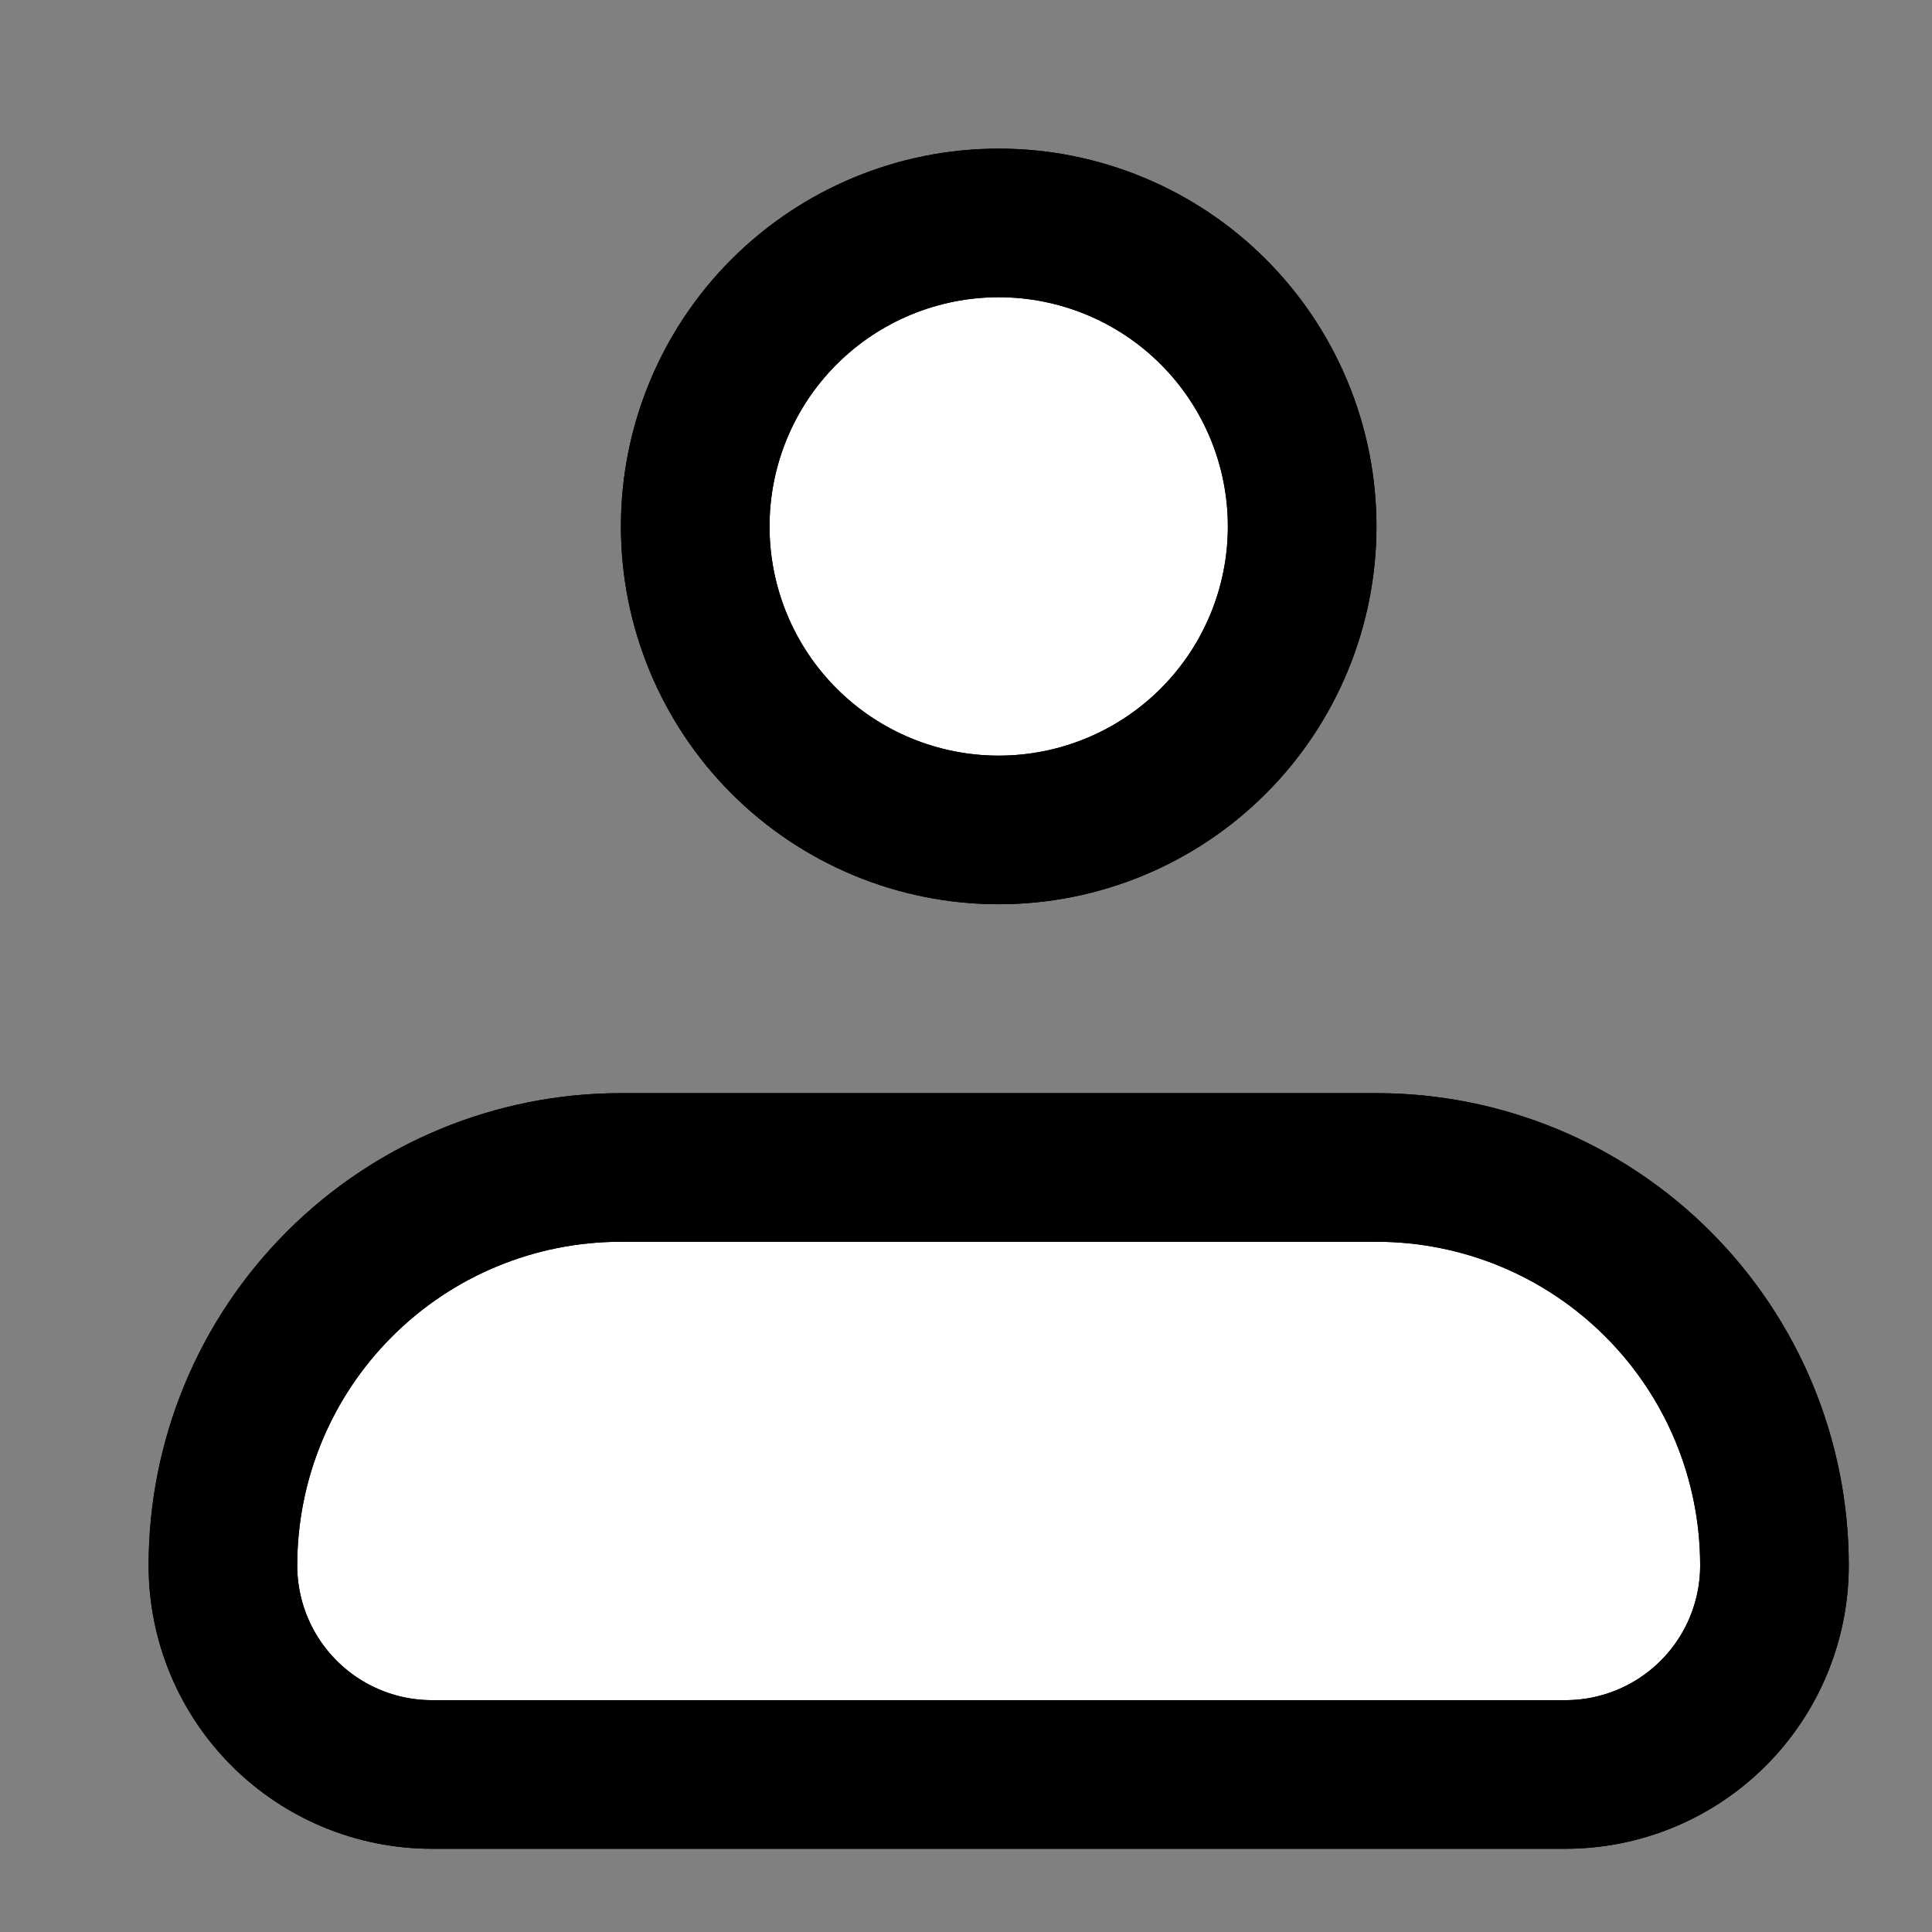 <svg width="26" height="26" viewBox="0 0 26 26" fill="none" xmlns="http://www.w3.org/2000/svg">
<rect x="0" y="0" width="26" height="26" fill="#808080" stroke="none"/>
<path d="M9.356 7.084C9.356 6.001 9.786 4.962 10.552 4.196C11.318 3.43 12.357 3 13.44 3C14.523 3 15.562 3.43 16.328 4.196C17.094 4.962 17.524 6.001 17.524 7.084C17.524 8.168 17.094 9.207 16.328 9.973C15.562 10.739 14.523 11.169 13.44 11.169C12.357 11.169 11.318 10.739 10.552 9.973C9.786 9.207 9.356 8.168 9.356 7.084ZM4.569 17.28C5.573 16.275 6.935 15.711 8.356 15.711H18.524C19.945 15.711 21.307 16.275 22.311 17.28C23.316 18.284 23.88 19.646 23.88 21.067C23.88 21.813 23.584 22.528 23.056 23.056C22.528 23.584 21.813 23.88 21.067 23.88H5.813C5.067 23.88 4.352 23.584 3.824 23.056C3.296 22.528 3 21.813 3 21.067C3 19.646 3.564 18.284 4.569 17.28Z" fill="white"/>
<path d="M9.356 7.084C9.356 6.001 9.786 4.962 10.552 4.196C11.318 3.43 12.357 3 13.44 3C14.523 3 15.562 3.43 16.328 4.196C17.094 4.962 17.524 6.001 17.524 7.084C17.524 8.168 17.094 9.207 16.328 9.973C15.562 10.739 14.523 11.169 13.44 11.169C12.357 11.169 11.318 10.739 10.552 9.973C9.786 9.207 9.356 8.168 9.356 7.084ZM4.569 17.28C5.573 16.275 6.935 15.711 8.356 15.711H18.524C19.945 15.711 21.307 16.275 22.311 17.28C23.316 18.284 23.88 19.646 23.88 21.067C23.88 21.813 23.584 22.528 23.056 23.056C22.528 23.584 21.813 23.88 21.067 23.88H5.813C5.067 23.88 4.352 23.584 3.824 23.056C3.296 22.528 3 21.813 3 21.067C3 19.646 3.564 18.284 4.569 17.28Z" stroke="black" stroke-width="2"/>
<path d="M9.356 7.084C9.356 6.001 9.786 4.962 10.552 4.196C11.318 3.43 12.357 3 13.44 3C14.523 3 15.562 3.43 16.328 4.196C17.094 4.962 17.524 6.001 17.524 7.084C17.524 8.168 17.094 9.207 16.328 9.973C15.562 10.739 14.523 11.169 13.44 11.169C12.357 11.169 11.318 10.739 10.552 9.973C9.786 9.207 9.356 8.168 9.356 7.084ZM4.569 17.28C5.573 16.275 6.935 15.711 8.356 15.711H18.524C19.945 15.711 21.307 16.275 22.311 17.28C23.316 18.284 23.88 19.646 23.88 21.067C23.88 21.813 23.584 22.528 23.056 23.056C22.528 23.584 21.813 23.88 21.067 23.88H5.813C5.067 23.88 4.352 23.584 3.824 23.056C3.296 22.528 3 21.813 3 21.067C3 19.646 3.564 18.284 4.569 17.28Z" stroke="black" stroke-width="2"/>
</svg>
